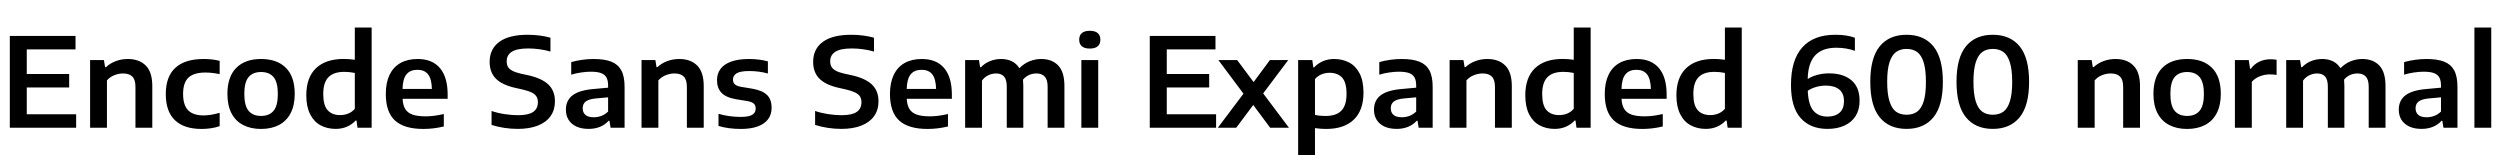 <svg xmlns="http://www.w3.org/2000/svg" xmlns:xlink="http://www.w3.org/1999/xlink" width="483.924" height="30"><path fill="black" d="M5.18 16.93L5.18 22.12L14.74 22.12L14.74 24.72L1.90 24.72L1.90 6.96L14.62 6.96L14.62 9.56L5.18 9.56L5.18 14.33L13.39 14.33L13.39 16.93L5.18 16.93ZM17.44 24.72L17.44 11.63L20.12 11.63L20.34 13.00L20.51 13.00Q21.32 12.24 22.42 11.83Q23.51 11.42 24.74 11.42L24.74 11.42Q26.95 11.42 28.22 12.69Q29.48 13.96 29.48 16.66L29.48 16.66L29.48 24.72L26.22 24.72L26.22 16.82Q26.22 15.42 25.61 14.82Q25.01 14.22 23.83 14.22L23.83 14.22Q22.96 14.22 22.12 14.56Q21.28 14.89 20.70 15.56L20.70 15.56L20.70 24.72L17.44 24.72ZM39 24.96Q35.63 24.96 33.86 23.27Q32.09 21.58 32.09 18.20L32.09 18.20Q32.09 14.82 33.95 13.12Q35.82 11.42 39.40 11.42L39.40 11.42Q41.11 11.42 42.52 11.78L42.52 11.78L42.52 14.35Q41.05 14.04 39.76 14.04L39.76 14.04Q37.52 14.04 36.48 15.02Q35.44 16.01 35.44 18.17L35.44 18.17Q35.44 20.35 36.42 21.35Q37.40 22.34 39.40 22.34L39.40 22.34Q40.10 22.34 40.84 22.22Q41.57 22.10 42.52 21.84L42.52 21.84L42.52 24.42Q40.93 24.96 39 24.96L39 24.96ZM50.53 24.96Q48.53 24.96 47.07 24.20Q45.61 23.45 44.81 21.93Q44.02 20.41 44.02 18.19L44.02 18.19Q44.02 14.86 45.73 13.14Q47.44 11.42 50.53 11.42L50.53 11.42Q53.64 11.42 55.34 13.13Q57.05 14.83 57.05 18.18L57.05 18.18Q57.05 20.40 56.25 21.92Q55.45 23.44 53.99 24.20Q52.52 24.96 50.53 24.96L50.53 24.96ZM50.53 22.44Q52.13 22.44 52.96 21.44Q53.78 20.45 53.78 18.20L53.78 18.20Q53.78 15.92 52.96 14.93Q52.13 13.94 50.53 13.94L50.53 13.94Q48.94 13.94 48.11 14.93Q47.29 15.91 47.29 18.17L47.29 18.17Q47.29 20.44 48.11 21.44Q48.94 22.44 50.53 22.44L50.53 22.44ZM64.98 24.95Q63.35 24.95 62.06 24.26Q60.78 23.58 60.04 22.12Q59.29 20.66 59.29 18.44L59.29 18.44Q59.29 15.01 61.16 13.21Q63.04 11.41 66.54 11.41L66.54 11.41Q67.54 11.41 68.68 11.57L68.68 11.57L68.68 5.33L71.94 5.33L71.94 24.72L69.20 24.72L69.01 23.33L68.84 23.33Q68.16 24.08 67.17 24.52Q66.18 24.95 64.98 24.95L64.98 24.95ZM65.86 22.28Q66.67 22.28 67.41 21.98Q68.15 21.68 68.68 21.06L68.68 21.06L68.68 14.12Q67.68 13.91 66.65 13.91L66.65 13.91Q64.57 13.91 63.57 14.95Q62.57 15.98 62.57 18.20L62.57 18.20Q62.57 20.40 63.43 21.34Q64.28 22.28 65.86 22.28L65.86 22.28ZM86.65 18.29L86.65 19.13L77.93 19.13Q77.99 20.38 78.45 21.11Q78.91 21.85 79.87 22.19Q80.83 22.52 82.42 22.52L82.42 22.52Q83.99 22.52 85.91 22.07L85.91 22.07L85.91 24.48Q83.92 24.96 81.95 24.96L81.95 24.96Q78.24 24.96 76.46 23.33Q74.68 21.70 74.68 18.19L74.68 18.19Q74.68 16.02 75.40 14.50Q76.13 12.98 77.51 12.20Q78.89 11.42 80.84 11.42L80.84 11.42Q83.68 11.42 85.16 13.18Q86.65 14.94 86.65 18.29L86.65 18.29ZM80.80 13.51Q79.40 13.51 78.68 14.39Q77.96 15.28 77.92 17.22L77.92 17.22L83.60 17.22Q83.56 15.28 82.86 14.39Q82.16 13.51 80.80 13.51L80.80 13.51ZM100.25 24.95Q98.90 24.95 97.60 24.75Q96.30 24.55 95.15 24.18L95.15 24.18L95.15 21.48Q96.30 21.88 97.69 22.09Q99.07 22.30 100.27 22.30L100.27 22.30Q102.28 22.30 103.20 21.67Q104.12 21.04 104.12 19.80L104.12 19.80Q104.12 19.12 103.83 18.66Q103.54 18.20 102.88 17.89Q102.22 17.57 101.05 17.30L101.05 17.30L99.79 17.02Q97.21 16.45 95.99 15.23Q94.78 14.00 94.78 11.99L94.78 11.99Q94.78 9.48 96.64 8.11Q98.51 6.73 102.13 6.73L102.13 6.73Q103.34 6.73 104.48 6.88Q105.61 7.03 106.55 7.30L106.55 7.30L106.55 9.98Q105.60 9.70 104.48 9.54Q103.36 9.38 102.25 9.38L102.25 9.38Q100.07 9.38 99.07 10.02Q98.08 10.66 98.08 11.84L98.08 11.84Q98.08 12.50 98.33 12.95Q98.59 13.39 99.19 13.70Q99.78 14.02 100.82 14.26L100.82 14.26L102.08 14.53Q104.89 15.14 106.16 16.37Q107.42 17.59 107.42 19.61L107.42 19.61Q107.42 21.28 106.57 22.48Q105.72 23.68 104.11 24.31Q102.49 24.95 100.25 24.95L100.25 24.95ZM114.88 11.42Q117 11.42 118.31 11.93Q119.62 12.44 120.26 13.61Q120.90 14.78 120.90 16.80L120.90 16.80L120.90 24.72L118.19 24.72L117.97 23.38L117.80 23.38Q117.14 24.14 116.14 24.55Q115.14 24.95 113.95 24.95L113.95 24.95Q112.56 24.95 111.56 24.49Q110.57 24.02 110.05 23.18Q109.54 22.34 109.54 21.23L109.54 21.23Q109.54 19.42 110.86 18.43Q112.18 17.44 115.01 17.22L115.01 17.22L117.71 16.97L117.71 16.57Q117.71 15.54 117.37 14.96Q117.02 14.38 116.30 14.13Q115.57 13.88 114.35 13.88L114.35 13.88Q113.48 13.88 112.48 14.03Q111.47 14.17 110.57 14.46L110.57 14.46L110.57 12.02Q111.52 11.74 112.67 11.58Q113.83 11.42 114.88 11.42L114.88 11.42ZM114.94 22.70Q115.69 22.70 116.42 22.43Q117.14 22.15 117.71 21.59L117.71 21.59L117.71 18.84L115.30 19.06Q113.96 19.19 113.38 19.65Q112.79 20.11 112.79 20.95L112.79 20.95Q112.79 21.79 113.33 22.25Q113.87 22.70 114.94 22.70L114.94 22.70ZM124.18 24.72L124.18 11.63L126.86 11.63L127.08 13.00L127.25 13.00Q128.06 12.24 129.16 11.83Q130.25 11.42 131.48 11.42L131.48 11.42Q133.69 11.42 134.96 12.69Q136.22 13.96 136.22 16.66L136.22 16.66L136.22 24.72L132.96 24.72L132.96 16.82Q132.96 15.42 132.35 14.82Q131.75 14.22 130.57 14.22L130.57 14.22Q129.70 14.22 128.86 14.56Q128.02 14.89 127.44 15.56L127.44 15.56L127.44 24.72L124.18 24.72ZM143.44 24.96Q141.01 24.96 139.08 24.38L139.08 24.38L139.08 22.03Q141.11 22.63 143.41 22.63L143.41 22.63Q144.94 22.63 145.61 22.22Q146.28 21.82 146.28 21.02L146.28 21.02Q146.28 20.40 145.93 20.07Q145.58 19.74 144.71 19.57L144.71 19.57L142.49 19.21Q140.53 18.88 139.66 17.96Q138.79 17.05 138.79 15.50L138.79 15.50Q138.79 14.27 139.46 13.35Q140.14 12.43 141.52 11.93Q142.91 11.42 145.00 11.42L145.00 11.42Q145.97 11.42 146.92 11.54Q147.86 11.66 148.64 11.88L148.64 11.88L148.64 14.23Q146.94 13.75 145.04 13.75L145.04 13.75Q143.30 13.75 142.59 14.19Q141.88 14.63 141.88 15.40L141.88 15.40Q141.88 15.96 142.22 16.30Q142.56 16.64 143.41 16.80L143.41 16.80L145.63 17.17Q147.56 17.51 148.46 18.37Q149.36 19.22 149.36 20.87L149.36 20.87Q149.36 22.14 148.69 23.06Q148.01 23.98 146.68 24.47Q145.34 24.96 143.44 24.96L143.44 24.96ZM162.88 24.95Q161.53 24.95 160.23 24.75Q158.93 24.55 157.78 24.18L157.78 24.18L157.78 21.48Q158.93 21.88 160.31 22.09Q161.70 22.30 162.90 22.30L162.90 22.30Q164.90 22.30 165.83 21.67Q166.75 21.04 166.75 19.80L166.75 19.80Q166.75 19.12 166.46 18.66Q166.16 18.20 165.50 17.89Q164.84 17.57 163.68 17.30L163.68 17.30L162.42 17.02Q159.84 16.45 158.62 15.23Q157.40 14.00 157.40 11.99L157.40 11.99Q157.40 9.48 159.27 8.11Q161.14 6.73 164.76 6.73L164.76 6.73Q165.97 6.73 167.11 6.88Q168.24 7.03 169.18 7.30L169.18 7.30L169.18 9.98Q168.23 9.70 167.11 9.54Q165.98 9.38 164.88 9.38L164.88 9.38Q162.70 9.38 161.70 10.02Q160.70 10.66 160.70 11.84L160.70 11.84Q160.70 12.50 160.96 12.95Q161.22 13.39 161.81 13.70Q162.41 14.02 163.45 14.26L163.45 14.26L164.71 14.53Q167.52 15.14 168.79 16.37Q170.05 17.59 170.05 19.61L170.05 19.61Q170.05 21.28 169.20 22.48Q168.35 23.68 166.73 24.31Q165.12 24.95 162.88 24.95L162.88 24.95ZM184.25 18.29L184.25 19.13L175.52 19.13Q175.58 20.38 176.05 21.11Q176.51 21.85 177.47 22.19Q178.43 22.52 180.01 22.52L180.01 22.52Q181.58 22.52 183.50 22.07L183.50 22.07L183.50 24.48Q181.51 24.96 179.54 24.96L179.54 24.96Q175.84 24.96 174.05 23.33Q172.27 21.70 172.27 18.19L172.27 18.19Q172.27 16.02 173.00 14.50Q173.72 12.98 175.10 12.20Q176.48 11.42 178.44 11.42L178.44 11.42Q181.27 11.42 182.76 13.18Q184.25 14.94 184.25 18.29L184.25 18.29ZM178.39 13.51Q177.00 13.51 176.28 14.39Q175.56 15.28 175.51 17.22L175.51 17.22L181.20 17.22Q181.15 15.28 180.46 14.39Q179.76 13.51 178.39 13.51L178.39 13.51ZM201.54 11.42Q203.64 11.42 204.84 12.68Q206.04 13.94 206.04 16.63L206.04 16.63L206.04 24.72L202.79 24.72L202.79 16.80Q202.79 15.42 202.22 14.82Q201.66 14.22 200.64 14.22L200.64 14.22Q199.88 14.22 199.20 14.51Q198.52 14.81 198.02 15.42L198.02 15.42Q198.08 16.02 198.08 16.57L198.08 16.57L198.08 24.72L194.88 24.72L194.88 16.80Q194.88 15.41 194.35 14.81Q193.82 14.22 192.82 14.22L192.82 14.22Q192.02 14.22 191.30 14.57Q190.57 14.92 190.08 15.60L190.08 15.60L190.08 24.72L186.82 24.72L186.82 11.63L189.50 11.63L189.72 13.01L189.89 13.01Q190.63 12.23 191.63 11.83Q192.64 11.42 193.80 11.42L193.80 11.42Q194.96 11.42 195.86 11.86Q196.76 12.30 197.32 13.20L197.32 13.20Q198.23 12.28 199.32 11.85Q200.41 11.42 201.54 11.42L201.54 11.42ZM212.58 24.72L209.32 24.72L209.32 11.63L212.58 11.63L212.58 24.72ZM210.95 9.40Q209.92 9.40 209.41 8.95Q208.90 8.51 208.90 7.68L208.90 7.68Q208.90 6.85 209.41 6.41Q209.92 5.96 210.95 5.96L210.95 5.96Q211.98 5.96 212.49 6.41Q213.00 6.85 213.00 7.68L213.00 7.68Q213.00 8.51 212.49 8.95Q211.98 9.40 210.95 9.40L210.95 9.40ZM225.85 16.93L225.85 22.12L235.40 22.12L235.40 24.72L222.56 24.72L222.56 6.96L235.28 6.96L235.28 9.56L225.85 9.56L225.85 14.33L234.06 14.33L234.06 16.93L225.85 16.93ZM249.36 11.63L244.51 18.08L249.50 24.72L245.86 24.72L242.59 20.32L239.30 24.72L235.74 24.72L240.70 18.13L235.84 11.63L239.48 11.63L242.66 15.89L245.81 11.63L249.36 11.63ZM251.28 30L251.28 11.63L254.02 11.63L254.22 13.04L254.38 13.04Q255.06 12.29 256.05 11.86Q257.04 11.42 258.24 11.42L258.24 11.42Q259.87 11.42 261.15 12.10Q262.43 12.77 263.18 14.22Q263.93 15.67 263.93 17.92L263.93 17.92Q263.93 21.35 262.06 23.15Q260.20 24.96 256.68 24.96L256.68 24.96Q255.68 24.96 254.54 24.80L254.54 24.80L254.54 30L251.28 30ZM256.57 22.45Q258.65 22.45 259.65 21.42Q260.65 20.39 260.65 18.17L260.65 18.17Q260.65 15.96 259.79 15.02Q258.92 14.09 257.36 14.09L257.36 14.09Q256.55 14.09 255.81 14.39Q255.07 14.69 254.54 15.31L254.54 15.31L254.54 22.24Q255.44 22.45 256.57 22.45L256.57 22.45ZM271.30 11.42Q273.42 11.42 274.73 11.93Q276.04 12.44 276.68 13.61Q277.32 14.78 277.32 16.80L277.32 16.80L277.32 24.72L274.61 24.72L274.39 23.38L274.22 23.38Q273.56 24.14 272.56 24.55Q271.56 24.95 270.37 24.95L270.37 24.95Q268.98 24.95 267.98 24.49Q266.99 24.02 266.47 23.18Q265.96 22.34 265.96 21.23L265.96 21.23Q265.96 19.42 267.28 18.43Q268.60 17.44 271.43 17.22L271.43 17.22L274.13 16.97L274.13 16.57Q274.13 15.54 273.79 14.96Q273.44 14.38 272.72 14.13Q271.99 13.88 270.77 13.88L270.77 13.88Q269.90 13.88 268.90 14.03Q267.89 14.17 266.99 14.46L266.99 14.46L266.99 12.02Q267.94 11.74 269.09 11.58Q270.25 11.42 271.30 11.42L271.30 11.42ZM271.36 22.70Q272.11 22.70 272.84 22.43Q273.56 22.15 274.13 21.59L274.13 21.59L274.13 18.84L271.72 19.06Q270.38 19.19 269.80 19.65Q269.21 20.11 269.21 20.95L269.21 20.95Q269.21 21.79 269.75 22.25Q270.29 22.70 271.36 22.70L271.36 22.70ZM280.60 24.72L280.60 11.63L283.28 11.63L283.50 13.00L283.67 13.00Q284.48 12.24 285.58 11.83Q286.67 11.42 287.90 11.42L287.90 11.42Q290.11 11.42 291.38 12.69Q292.64 13.96 292.64 16.66L292.64 16.66L292.64 24.72L289.38 24.72L289.38 16.82Q289.38 15.42 288.77 14.82Q288.17 14.22 286.99 14.22L286.99 14.22Q286.12 14.22 285.28 14.56Q284.44 14.89 283.86 15.56L283.86 15.56L283.86 24.72L280.60 24.72ZM300.94 24.95Q299.30 24.95 298.02 24.26Q296.74 23.58 295.99 22.12Q295.25 20.66 295.25 18.44L295.25 18.44Q295.25 15.01 297.12 13.21Q298.99 11.41 302.50 11.41L302.50 11.41Q303.49 11.41 304.63 11.57L304.63 11.57L304.63 5.33L307.90 5.33L307.90 24.72L305.16 24.72L304.97 23.33L304.80 23.33Q304.12 24.08 303.13 24.52Q302.14 24.95 300.94 24.95L300.94 24.95ZM301.81 22.28Q302.63 22.28 303.37 21.98Q304.10 21.68 304.63 21.06L304.63 21.06L304.63 14.12Q303.64 13.91 302.60 13.91L302.60 13.91Q300.53 13.91 299.53 14.95Q298.52 15.98 298.52 18.20L298.52 18.20Q298.52 20.40 299.38 21.34Q300.24 22.28 301.81 22.28L301.81 22.28ZM322.61 18.29L322.61 19.13L313.88 19.13Q313.94 20.38 314.41 21.11Q314.87 21.85 315.83 22.19Q316.79 22.52 318.37 22.52L318.37 22.52Q319.94 22.52 321.86 22.07L321.86 22.07L321.86 24.48Q319.87 24.96 317.90 24.96L317.90 24.96Q314.20 24.96 312.41 23.33Q310.63 21.70 310.63 18.19L310.63 18.19Q310.63 16.02 311.36 14.50Q312.08 12.98 313.46 12.20Q314.84 11.42 316.80 11.42L316.80 11.42Q319.63 11.42 321.12 13.18Q322.61 14.94 322.61 18.29L322.61 18.29ZM316.75 13.51Q315.36 13.51 314.64 14.39Q313.92 15.28 313.87 17.22L313.87 17.22L319.56 17.22Q319.51 15.28 318.82 14.39Q318.12 13.51 316.75 13.51L316.75 13.51ZM330.19 24.95Q328.56 24.95 327.28 24.26Q325.99 23.58 325.25 22.12Q324.50 20.66 324.50 18.44L324.50 18.44Q324.50 15.01 326.38 13.21Q328.25 11.41 331.75 11.41L331.75 11.41Q332.75 11.41 333.89 11.57L333.89 11.57L333.89 5.33L337.15 5.33L337.15 24.72L334.42 24.72L334.22 23.33L334.06 23.33Q333.37 24.08 332.38 24.52Q331.39 24.95 330.19 24.95L330.19 24.95ZM331.07 22.28Q331.88 22.28 332.62 21.98Q333.36 21.68 333.89 21.06L333.89 21.06L333.89 14.12Q332.89 13.91 331.86 13.91L331.86 13.91Q329.78 13.91 328.78 14.95Q327.78 15.98 327.78 18.20L327.78 18.20Q327.78 20.40 328.64 21.34Q329.50 22.28 331.07 22.28L331.07 22.28ZM354.04 14.20Q356.78 14.20 358.37 15.53Q359.96 16.86 359.96 19.51L359.96 19.51Q359.96 21.20 359.21 22.43Q358.45 23.65 357.05 24.30Q355.64 24.95 353.75 24.95L353.75 24.95Q350.42 24.95 348.55 22.85Q346.68 20.76 346.68 16.44L346.68 16.44Q346.68 11.62 348.87 9.17Q351.06 6.73 355.27 6.73L355.27 6.73Q357.55 6.73 359.05 7.31L359.05 7.31L359.05 9.84Q358.26 9.54 357.32 9.39Q356.39 9.24 355.45 9.24L355.45 9.24Q352.72 9.24 351.34 10.74Q349.97 12.24 349.92 15.29L349.92 15.29Q350.72 14.77 351.82 14.48Q352.92 14.20 354.04 14.20L354.04 14.20ZM353.76 22.57Q355.22 22.57 356.08 21.82Q356.94 21.07 356.94 19.60L356.94 19.60Q356.94 18.07 356.02 17.32Q355.10 16.57 353.41 16.57L353.41 16.57Q352.50 16.57 351.58 16.82Q350.66 17.08 349.93 17.57L349.93 17.57Q350.04 20.27 351.01 21.42Q351.98 22.57 353.76 22.57L353.76 22.57ZM369.05 24.95Q365.70 24.95 363.86 22.72Q362.03 20.48 362.03 15.84L362.03 15.84Q362.03 11.20 363.86 8.96Q365.69 6.73 369.05 6.73L369.05 6.73Q372.41 6.73 374.24 8.96Q376.08 11.20 376.08 15.84L376.08 15.84Q376.08 20.48 374.24 22.72Q372.40 24.95 369.05 24.95L369.05 24.95ZM369.06 22.21Q370.27 22.21 371.09 21.62Q371.92 21.02 372.36 19.63Q372.80 18.23 372.80 15.86L372.80 15.86Q372.80 13.48 372.36 12.07Q371.92 10.66 371.09 10.06Q370.27 9.47 369.06 9.47L369.06 9.47Q367.85 9.47 367.03 10.06Q366.20 10.66 365.75 12.05Q365.30 13.45 365.30 15.82L365.30 15.82Q365.30 18.20 365.75 19.61Q366.19 21.02 367.01 21.62Q367.84 22.21 369.06 22.21L369.06 22.21ZM385.74 24.95Q382.39 24.95 380.56 22.72Q378.72 20.48 378.72 15.84L378.72 15.84Q378.72 11.20 380.55 8.96Q382.38 6.73 385.74 6.73L385.74 6.73Q389.10 6.73 390.94 8.96Q392.77 11.20 392.77 15.84L392.77 15.84Q392.77 20.48 390.93 22.72Q389.09 24.95 385.74 24.95L385.74 24.95ZM385.75 22.21Q386.96 22.21 387.79 21.62Q388.61 21.02 389.05 19.63Q389.50 18.23 389.50 15.86L389.50 15.86Q389.50 13.48 389.05 12.07Q388.61 10.66 387.79 10.06Q386.96 9.47 385.75 9.47L385.75 9.47Q384.54 9.47 383.72 10.06Q382.90 10.66 382.45 12.05Q382.00 13.45 382.00 15.82L382.00 15.82Q382.00 18.20 382.44 19.61Q382.88 21.02 383.71 21.62Q384.53 22.21 385.75 22.21L385.75 22.21ZM402.19 24.72L402.19 11.63L404.88 11.63L405.10 13.00L405.26 13.00Q406.08 12.24 407.17 11.83Q408.26 11.42 409.50 11.42L409.50 11.42Q411.71 11.42 412.97 12.69Q414.24 13.96 414.24 16.66L414.24 16.66L414.24 24.72L410.98 24.72L410.98 16.82Q410.98 15.42 410.37 14.82Q409.76 14.22 408.59 14.22L408.59 14.22Q407.71 14.22 406.87 14.56Q406.03 14.89 405.46 15.56L405.46 15.56L405.46 24.72L402.19 24.72ZM423.36 24.96Q421.36 24.96 419.90 24.20Q418.44 23.45 417.64 21.93Q416.84 20.41 416.84 18.19L416.84 18.19Q416.84 14.86 418.55 13.14Q420.26 11.42 423.36 11.42L423.36 11.42Q426.47 11.42 428.17 13.13Q429.88 14.83 429.88 18.18L429.88 18.18Q429.88 20.40 429.08 21.92Q428.28 23.44 426.82 24.20Q425.35 24.96 423.36 24.96L423.36 24.96ZM423.36 22.44Q424.96 22.44 425.78 21.44Q426.61 20.45 426.61 18.20L426.61 18.20Q426.61 15.92 425.78 14.93Q424.96 13.94 423.36 13.94L423.36 13.94Q421.76 13.94 420.94 14.93Q420.12 15.91 420.12 18.17L420.12 18.17Q420.12 20.44 420.94 21.44Q421.76 22.44 423.36 22.44L423.36 22.44ZM432.61 24.72L432.61 11.63L435.29 11.63L435.54 13.30L435.71 13.30Q436.33 12.41 437.33 11.94Q438.34 11.47 439.51 11.47L439.51 11.47Q440.12 11.47 440.68 11.57L440.68 11.57L440.68 14.50Q440.11 14.40 439.33 14.40L439.33 14.40Q438.37 14.40 437.41 14.78Q436.45 15.16 435.88 15.85L435.88 15.85L435.88 24.72L432.61 24.72ZM457.26 11.42Q459.36 11.42 460.56 12.68Q461.76 13.94 461.76 16.63L461.76 16.63L461.76 24.72L458.51 24.72L458.51 16.80Q458.51 15.42 457.94 14.82Q457.38 14.22 456.36 14.22L456.36 14.22Q455.60 14.22 454.92 14.51Q454.24 14.81 453.74 15.42L453.74 15.42Q453.80 16.02 453.80 16.57L453.80 16.57L453.80 24.72L450.60 24.72L450.60 16.80Q450.60 15.41 450.07 14.81Q449.54 14.22 448.54 14.22L448.54 14.22Q447.74 14.22 447.02 14.57Q446.29 14.92 445.80 15.60L445.80 15.60L445.80 24.72L442.54 24.72L442.54 11.63L445.22 11.63L445.44 13.01L445.61 13.01Q446.35 12.23 447.35 11.83Q448.36 11.42 449.52 11.42L449.52 11.42Q450.68 11.42 451.58 11.86Q452.48 12.30 453.04 13.20L453.04 13.20Q453.95 12.28 455.04 11.85Q456.13 11.42 457.26 11.42L457.26 11.42ZM469.67 11.42Q471.79 11.42 473.10 11.93Q474.41 12.44 475.05 13.61Q475.69 14.78 475.69 16.80L475.69 16.80L475.69 24.72L472.98 24.72L472.76 23.38L472.60 23.38Q471.94 24.14 470.93 24.55Q469.93 24.95 468.74 24.95L468.74 24.95Q467.35 24.95 466.36 24.49Q465.36 24.02 464.84 23.18Q464.33 22.34 464.33 21.23L464.33 21.23Q464.33 19.42 465.65 18.43Q466.97 17.44 469.80 17.22L469.80 17.22L472.50 16.97L472.50 16.57Q472.50 15.54 472.16 14.96Q471.82 14.38 471.09 14.13Q470.36 13.88 469.14 13.88L469.14 13.88Q468.28 13.88 467.27 14.03Q466.26 14.17 465.36 14.46L465.36 14.46L465.36 12.02Q466.31 11.74 467.47 11.58Q468.62 11.42 469.67 11.42L469.67 11.42ZM469.73 22.70Q470.48 22.70 471.21 22.43Q471.94 22.15 472.50 21.59L472.50 21.59L472.50 18.84L470.09 19.06Q468.76 19.19 468.17 19.65Q467.58 20.11 467.58 20.95L467.58 20.95Q467.58 21.79 468.12 22.25Q468.66 22.70 469.73 22.70L469.73 22.70ZM482.23 24.72L478.97 24.72L478.97 5.33L482.23 5.33L482.23 24.72Z"/></svg>